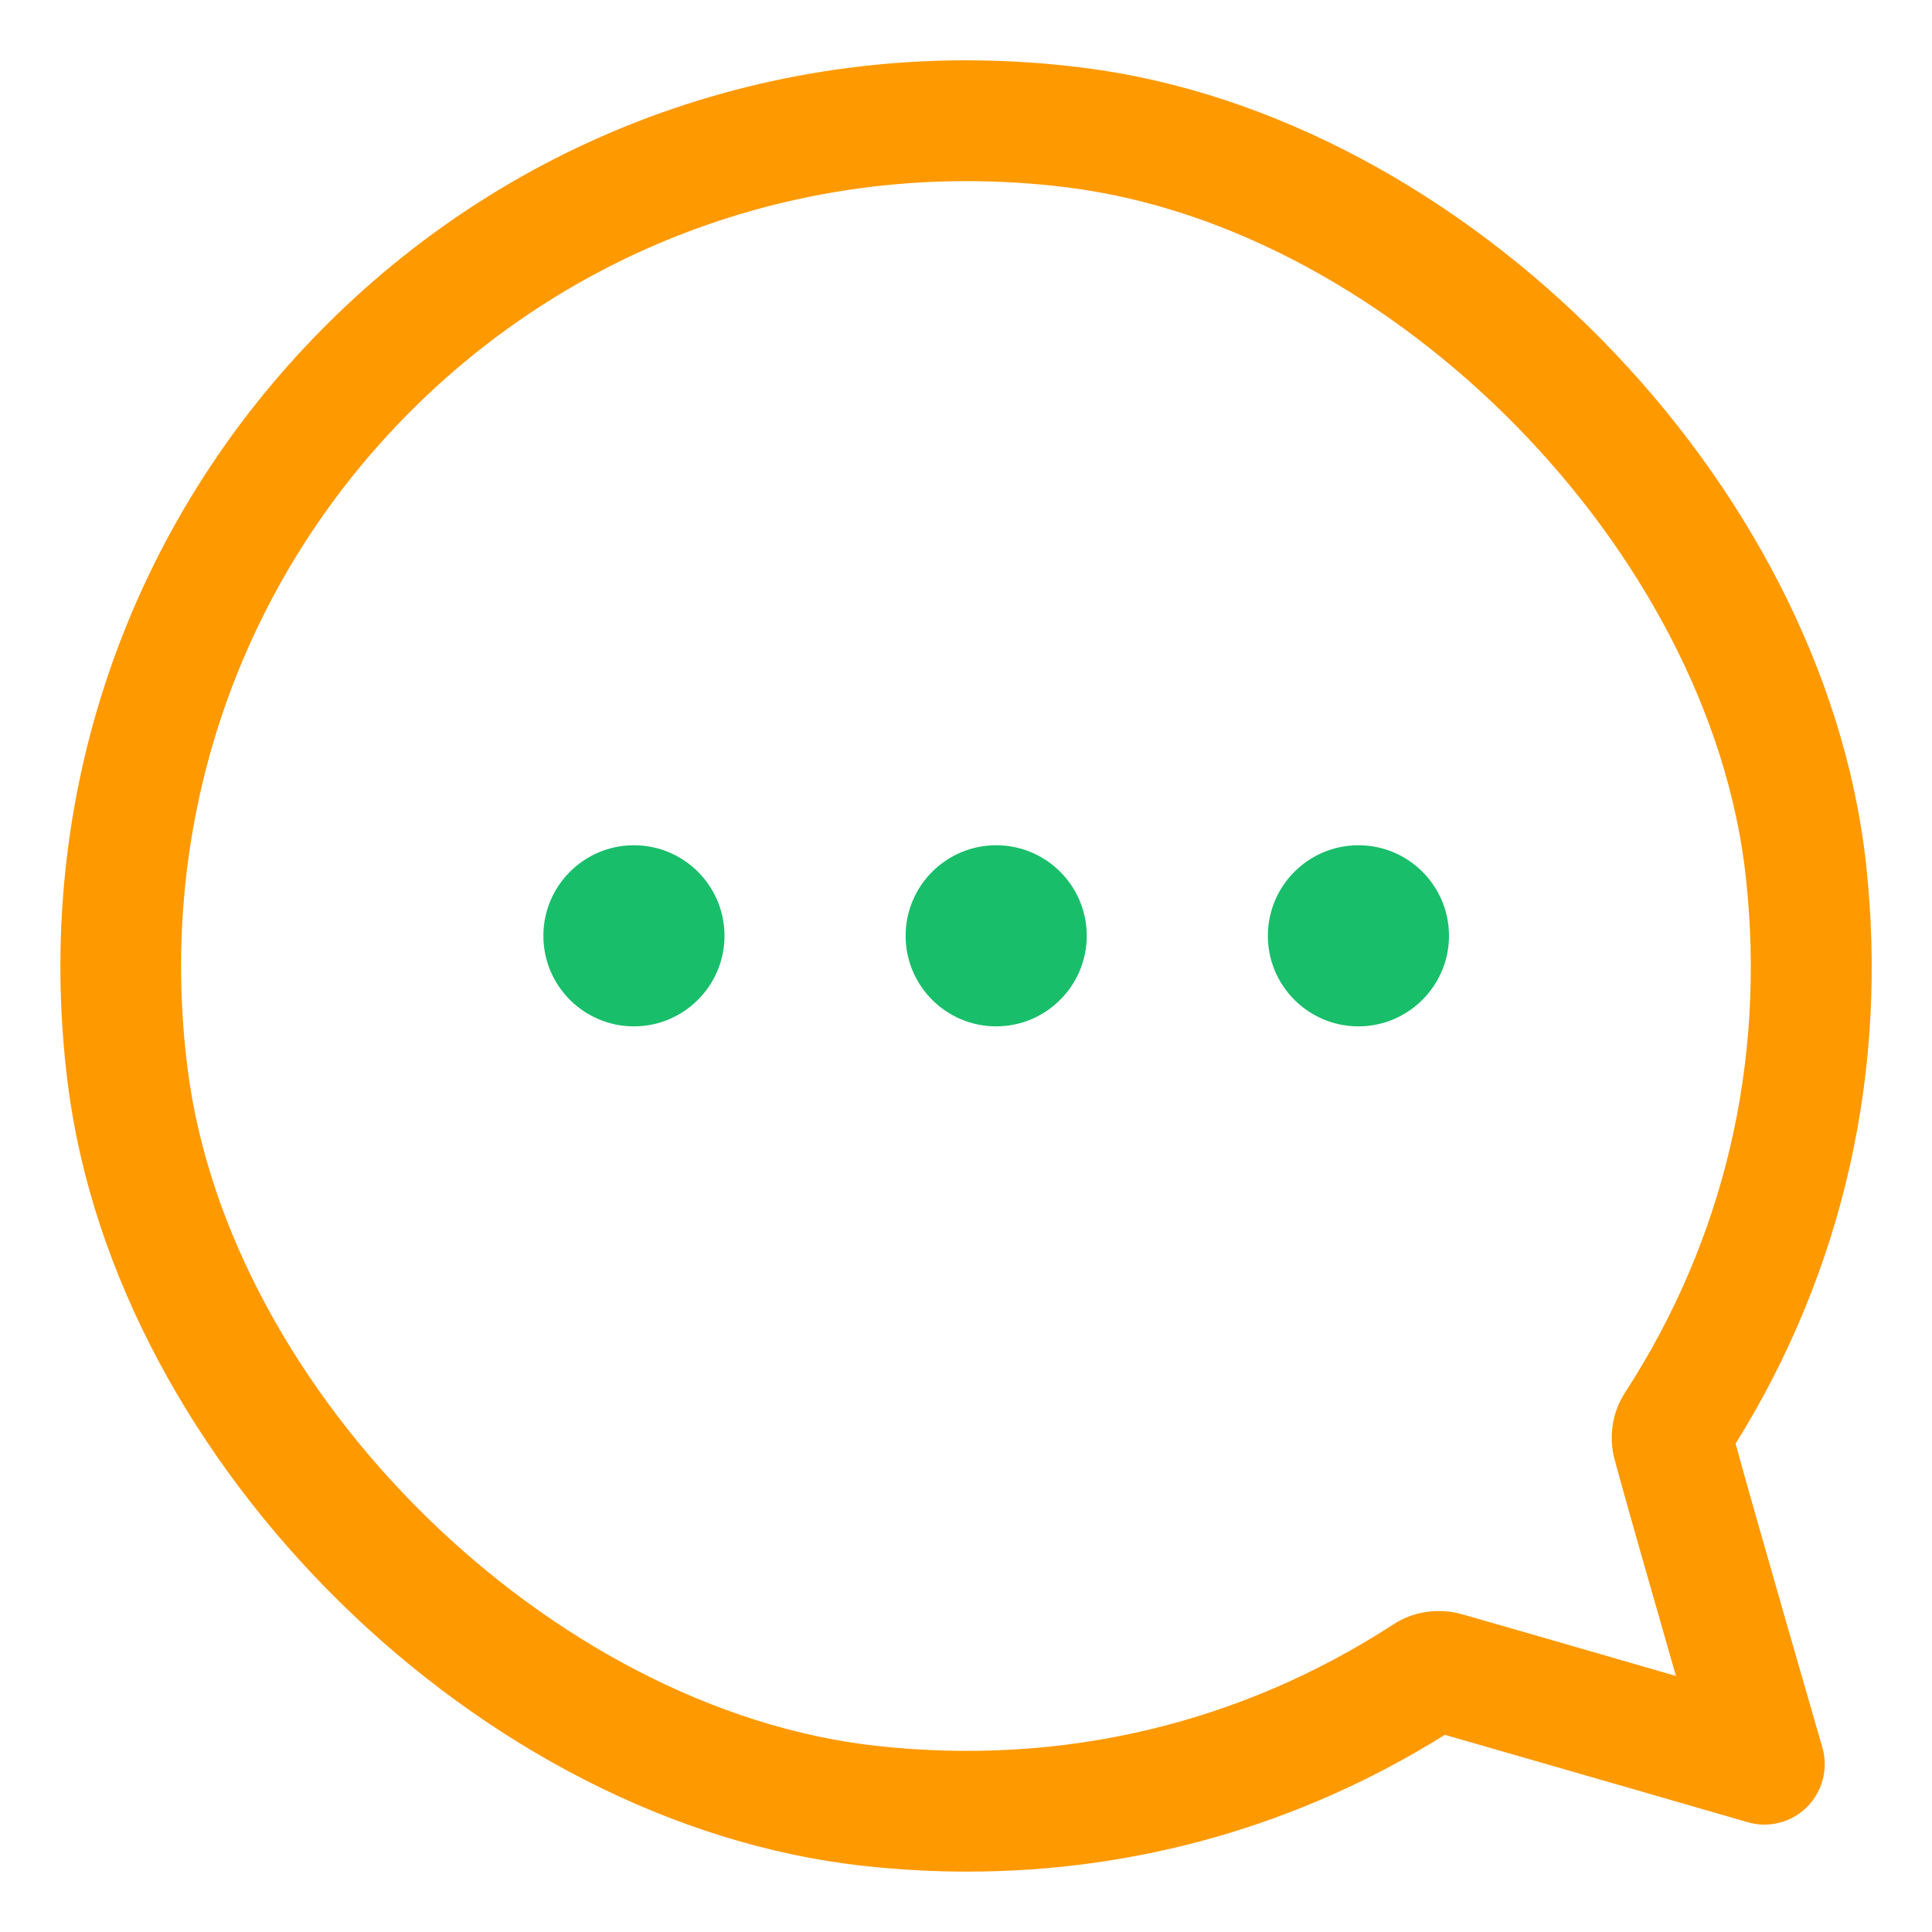 <?xml version="1.0" standalone="no"?><!DOCTYPE svg PUBLIC "-//W3C//DTD SVG 1.1//EN" "http://www.w3.org/Graphics/SVG/1.1/DTD/svg11.dtd"><svg t="1588229162498" class="icon" viewBox="0 0 1024 1024" version="1.1" xmlns="http://www.w3.org/2000/svg" p-id="5687" xmlns:xlink="http://www.w3.org/1999/xlink" width="200" height="200"><defs><style type="text/css"></style></defs><path d="M512.6 992c-18 0-36.2-1-54.5-3C254.8 966.9 61.4 776.9 35.9 574.2c-18.8-149.5 31-295.9 136.7-401.6C278.2 66.9 424.7 17 574.2 35.9 776.6 61.4 966.5 254.5 989 457.5c12.1 109.5-11.8 215.6-69.1 307.7 12.1 44.1 46 161 46 161 3.2 11.2 0.1 23.3-8.1 31.5s-20.3 11.4-31.5 8.1c0 0-117.2-33.9-160.5-46.3-76.7 47.9-163.2 72.5-253.2 72.5z m-0.3-896c-110.5 0-215.6 43-294.5 121.8C126.2 309.4 83 436.4 99.4 566.2 121.1 738.7 292 906.6 465.1 925.4c97.8 10.7 192.3-11.7 273.5-64.5 10.6-6.9 23.9-8.8 36.4-5.3 19.3 5.5 71.9 20.7 113.3 32.7-12-41.7-27.2-94.9-32.6-115-3.2-12.1-1.1-25 5.8-35.5 52.5-81 74.6-175.5 63.8-273.2-19-172.9-186.9-343.5-359.1-365.2-18-2.3-36.1-3.4-53.9-3.4z m261.2 818.5z m141.7-142.1c0 0.1-0.1 0.1-0.1 0.2 0.1 0 0.1-0.1 0.1-0.2z" fill="#ff9900" p-id="5688"></path><path d="M336 544c-26.5 0-48-21.5-48-48s21.5-48 48-48 48 21.5 48 48-21.6 48-48 48zM528 544c-26.5 0-48-21.5-48-48s21.5-48 48-48 48 21.5 48 48-21.6 48-48 48zM720 544c-26.5 0-48-21.5-48-48s21.5-48 48-48 48 21.5 48 48-21.6 48-48 48z" fill="#19be6b" p-id="5689"></path></svg>